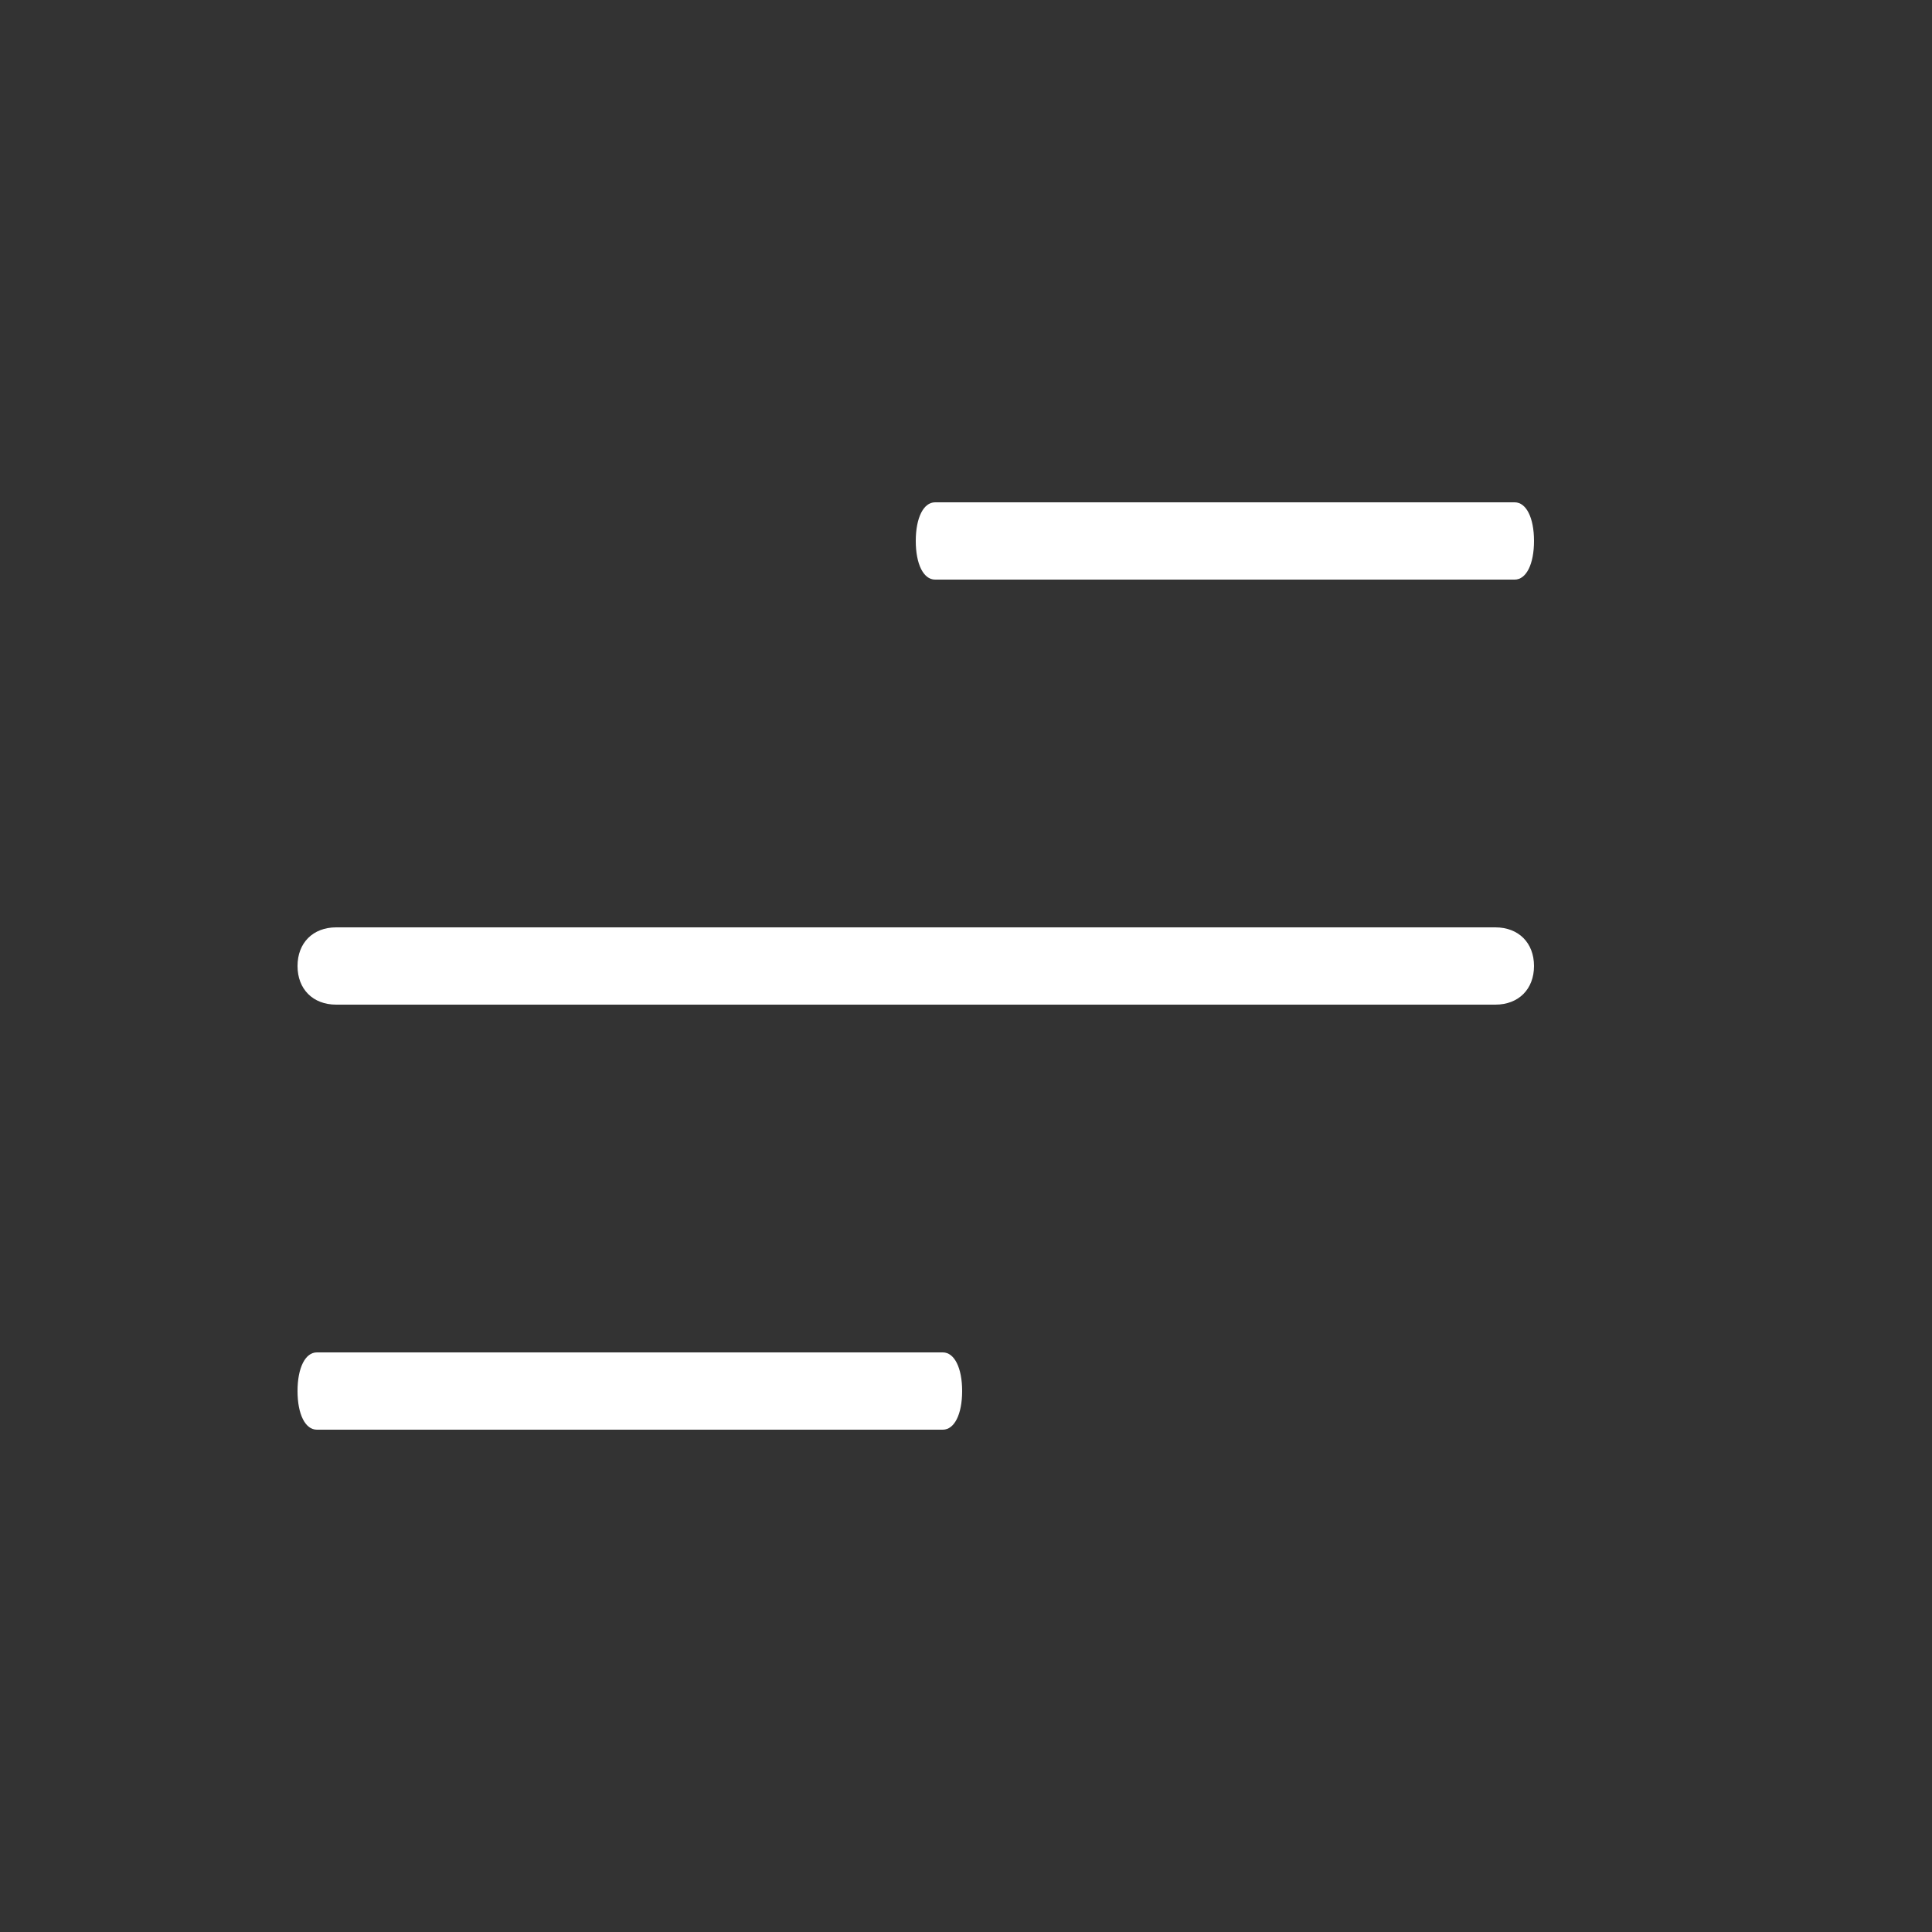 <?xml version="1.0" encoding="utf-8"?>
<!-- Generator: Adobe Illustrator 24.0.2, SVG Export Plug-In . SVG Version: 6.00 Build 0)  -->
<svg version="1.1" id="Layer_1" xmlns="http://www.w3.org/2000/svg" xmlns:xlink="http://www.w3.org/1999/xlink" x="0px" y="0px"
	 viewBox="0 0 50 50" style="enable-background:new 0 0 50 50;" xml:space="preserve">
<rect x="0" y="0" width="50" height="50" fill="#333333" stroke="none"/>
<style type="text/css">
	.st0{fill:#FFFFFF;}
</style>
<path class="st0" d="M24.2,15h15c0.3,0,0.5-0.4,0.5-1s-0.2-1-0.5-1h-15c-0.3,0-0.5,0.4-0.5,1S23.9,15,24.2,15z"/>
<path class="st0" d="M8.2,37h16.2c0.3,0,0.5-0.4,0.5-1s-0.2-1-0.5-1H8.2c-0.3,0-0.5,0.4-0.5,1S7.9,37,8.2,37z"/>
<path class="st0" d="M8.7,26h30c0.6,0,1-0.4,1-1s-0.4-1-1-1h-30c-0.6,0-1,0.4-1,1S8.1,26,8.7,26z"/>
</svg>
